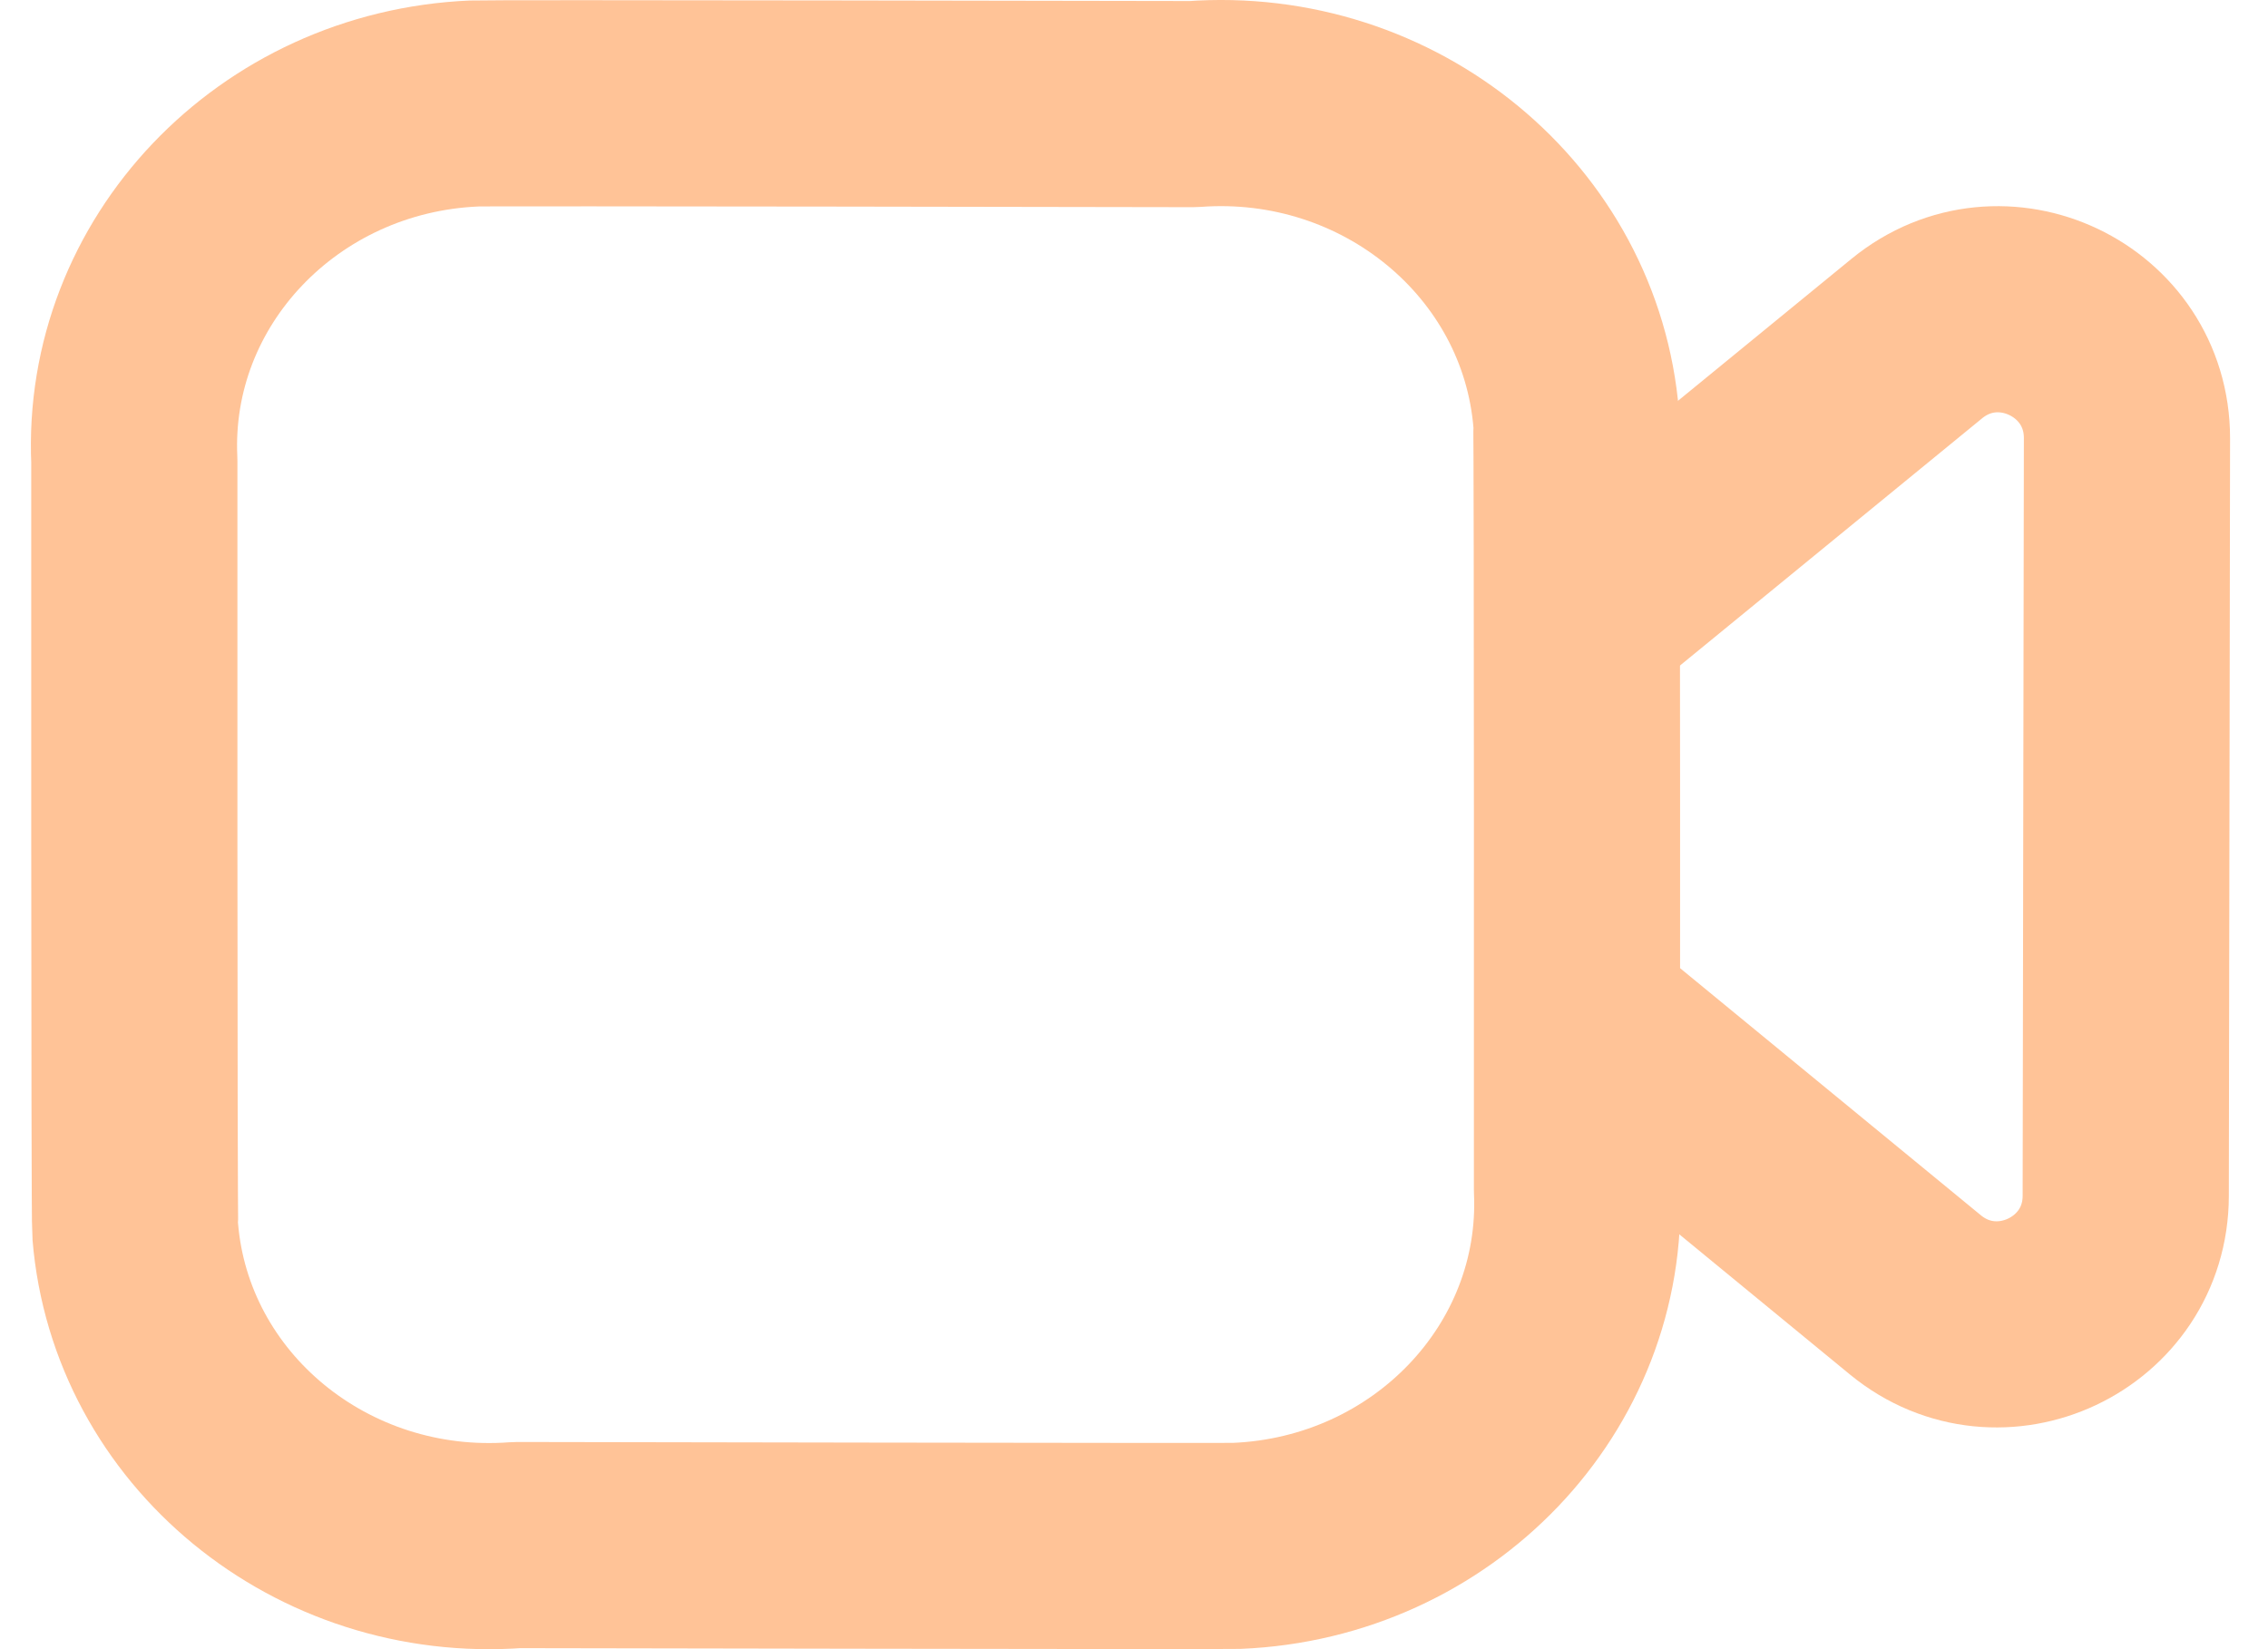 <svg width="22" height="16" viewBox="0 0 22 16" fill="none" xmlns="http://www.w3.org/2000/svg">
<path fill-rule="evenodd" clip-rule="evenodd" d="M15.297 11.538C15.378 13.37 13.899 14.92 11.995 14.998C11.854 15.003 5.015 14.99 5.015 14.99C3.12 15.133 1.461 13.771 1.312 11.946C1.3 11.81 1.303 4.472 1.303 4.472C1.219 2.638 2.696 1.085 4.602 1.004C4.744 0.997 11.574 1.01 11.574 1.01C13.478 0.868 15.142 2.24 15.29 4.074C15.3 4.206 15.297 11.538 15.297 11.538Z" stroke="#ffc397" stroke-width="2" stroke-linecap="round" stroke-linejoin="round"/>
<path d="M15.3 5.98L18.593 3.285C19.409 2.617 20.633 3.199 20.632 4.252L20.62 11.601C20.619 12.654 19.394 13.231 18.58 12.563L15.3 9.868" stroke="#ffc397" stroke-width="2" stroke-linecap="round" stroke-linejoin="round"/>
</svg>
